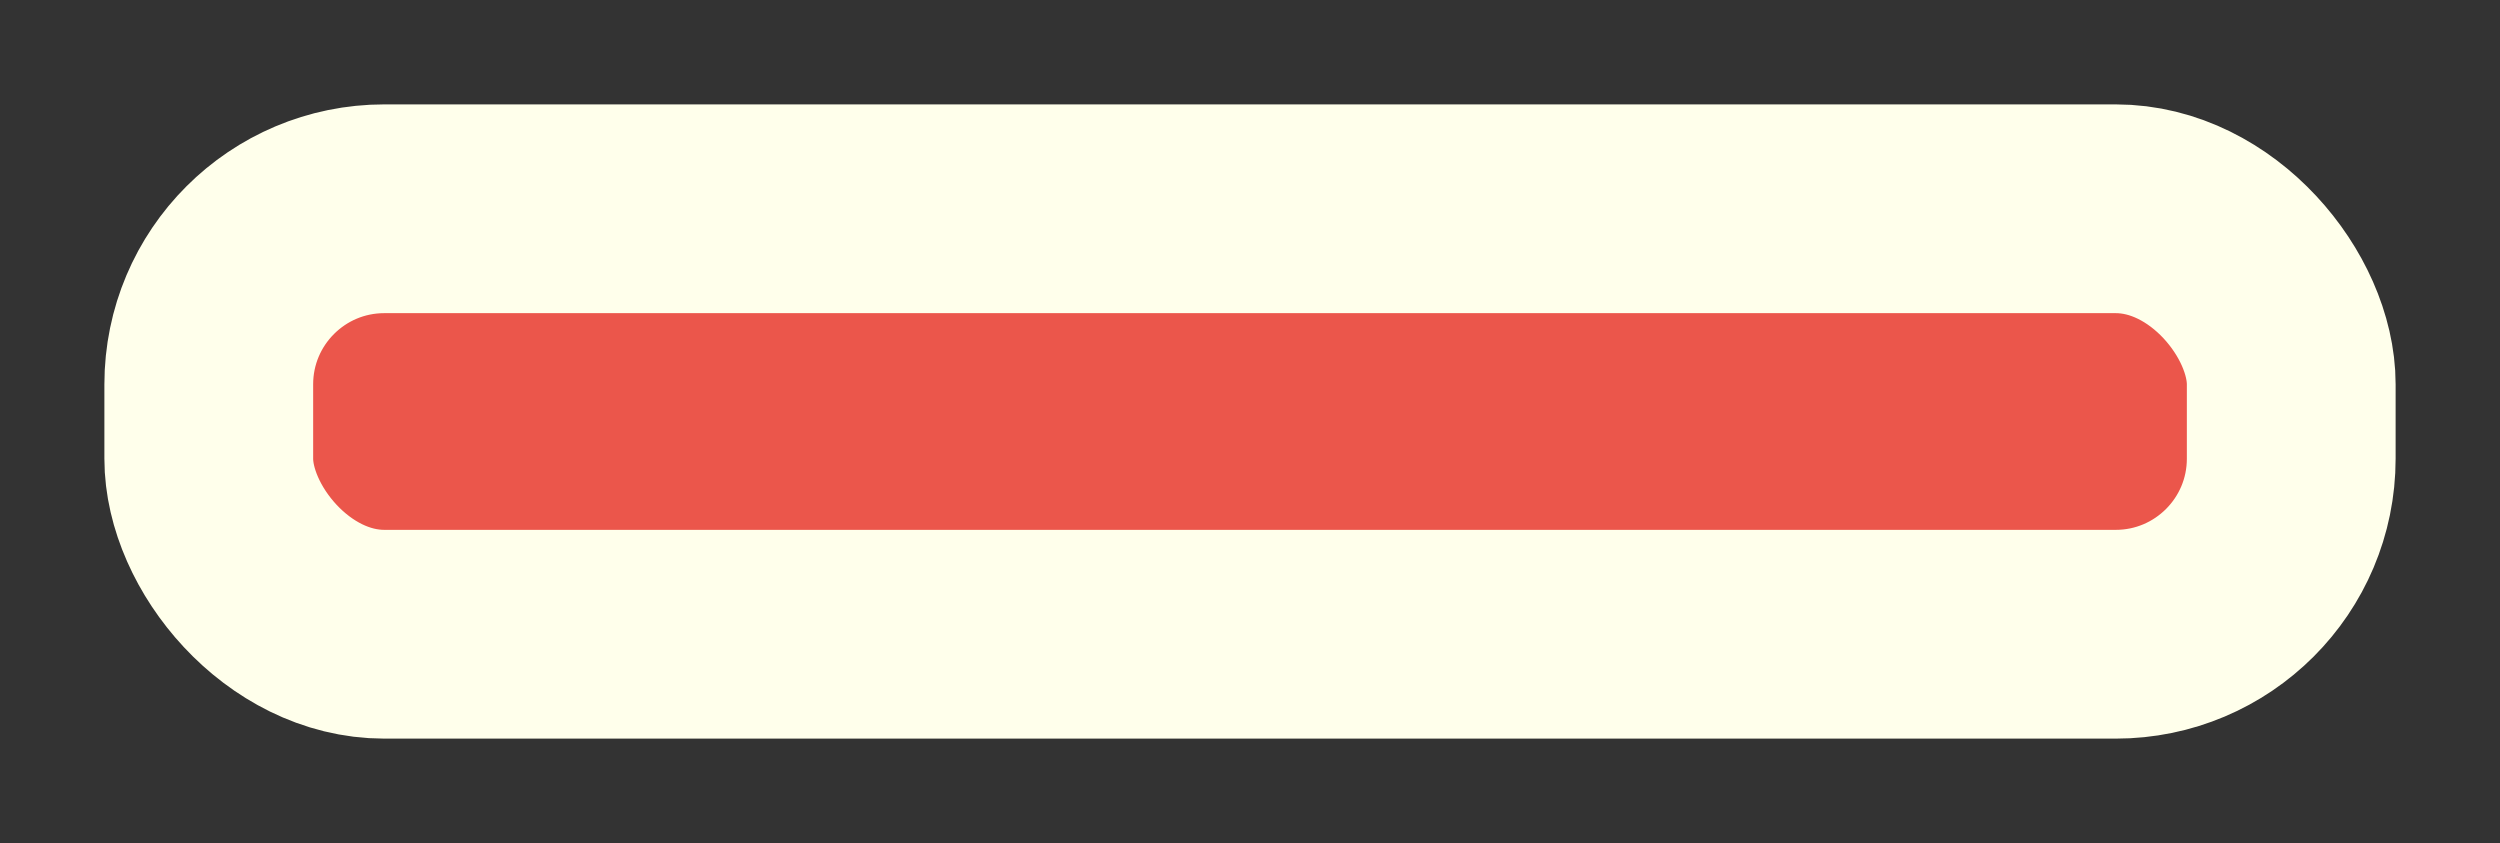 <?xml version="1.0" encoding="UTF-8" standalone="no"?>
<!-- Created with Inkscape (http://www.inkscape.org/) -->

<svg
   xmlns:dc="http://purl.org/dc/elements/1.1/"
   xmlns:cc="http://creativecommons.org/ns#"
   xmlns:rdf="http://www.w3.org/1999/02/22-rdf-syntax-ns#"
   xmlns:svg="http://www.w3.org/2000/svg"
   xmlns="http://www.w3.org/2000/svg"
   xmlns:sodipodi="http://sodipodi.sourceforge.net/DTD/sodipodi-0.dtd"
   xmlns:inkscape="http://www.inkscape.org/namespaces/inkscape"
   width="11.975mm"
   height="4.038mm"
   viewBox="0 0 11.975 4.038"
   version="1.1"
   id="svg8"
   inkscape:version="0.92.5 (2060ec1f9f, 2020-04-08)"
   sodipodi:docname="machinegun_bullet.svg">
  <rect x="0" y="0" width="11.975" height="4.038" fill="#333333" stroke="none"/>
  <defs
     id="defs2" />
  <sodipodi:namedview
     id="base"
     pagecolor="#ffffff"
     bordercolor="#666666"
     borderopacity="1.0"
     inkscape:pageopacity="0.0"
     inkscape:pageshadow="2"
     inkscape:zoom="7.0007443"
     inkscape:cx="8.9234607"
     inkscape:cy="9.2723727"
     inkscape:document-units="mm"
     inkscape:current-layer="layer1"
     showgrid="false"
     fit-margin-top="1"
     fit-margin-left="1"
     fit-margin-right="1"
     fit-margin-bottom="1"
     inkscape:window-width="1920"
     inkscape:window-height="1009"
     inkscape:window-x="0"
     inkscape:window-y="34"
     inkscape:window-maximized="1"
     scale-x="1" />
  <g
     inkscape:label="Capa 1"
     inkscape:groupmode="layer"
     id="layer1"
     transform="translate(-98.065,-148.07)">
    <rect
       style="opacity:1;fill:#323e4f;fill-opacity:1;stroke:#3ca370;stroke-width:1.323;stroke-linecap:round;stroke-linejoin:miter;stroke-miterlimit:4;stroke-dasharray:none;stroke-dashoffset:0;stroke-opacity:1"
       id="rect815"
       width="19.835"
       height="54.838"
       x="37.103"
       y="134.354" />
    <rect
       style="opacity:1;fill:#606070;fill-opacity:1;stroke:#c2c2d1;stroke-width:1.323;stroke-linecap:round;stroke-linejoin:miter;stroke-miterlimit:4;stroke-dasharray:none;stroke-dashoffset:0;stroke-opacity:1"
       id="rect817"
       width="23.266"
       height="9.24"
       x="67.856"
       y="134.46" />
    <path
       style="opacity:1;fill:#ffe478;fill-opacity:1;stroke:#ffffeb;stroke-width:1.033;stroke-linecap:round;stroke-linejoin:miter;stroke-miterlimit:4;stroke-dasharray:none;stroke-dashoffset:0;stroke-opacity:1"
       id="path819"
       sodipodi:type="arc"
       sodipodi:cx="78.929932"
       sodipodi:cy="151.07312"
       sodipodi:rx="4.2508054"
       sodipodi:ry="2.5762458"
       sodipodi:start="2.9282436"
       sodipodi:end="2.9226236"
       sodipodi:open="true"
       d="m 74.776,151.619 a 4.251,2.576 0 0 1 3.249,-3.063 4.251,2.576 0 0 1 5.058,1.965 4.251,2.576 0 0 1 -3.234,3.068 4.251,2.576 0 0 1 -5.067,-1.956" />
    <rect
       style="opacity:1;fill:#8fde5d;fill-opacity:1;stroke:none;stroke-width:1.323;stroke-linecap:round;stroke-linejoin:miter;stroke-miterlimit:4;stroke-dasharray:none;stroke-dashoffset:0;stroke-opacity:1"
       id="rect816"
       width="5.603"
       height="50.018"
       x="39.395"
       y="136.338" />
    <rect
       style="opacity:1;fill:#272736;fill-opacity:1;stroke:none;stroke-width:0.908;stroke-linecap:round;stroke-linejoin:miter;stroke-miterlimit:4;stroke-dasharray:none;stroke-dashoffset:0;stroke-opacity:1"
       id="rect818"
       width="4.075"
       height="6.723"
       x="85.534"
       y="135.565" />
    <g
       id="g837"
       transform="translate(-0.377,-0.503)">
      <path
         id="rect819"
         transform="matrix(0.265,0,0,0.265,31.441,128.693)"
         d="m 129.273,108.387 c -0.244,0 -0.441,0.197 -0.441,0.441 v 23.363 c 0,0.244 0.197,0.441 0.441,0.441 h 2.377 l -6.287,19.039 c -0.091,0.277 0.042,0.615 0.297,0.756 l 16.578,9.17 c 0.255,0.141 0.535,0.031 0.627,-0.246 l 9.482,-28.719 h 15.074 a 12.598,18.54 0 0 0 -2.648,15.811 l 0.014,0.102 a 12.598,18.54 0 0 0 15.018,14.076 12.598,18.54 0 0 0 9.586,-22.08 12.598,18.54 0 0 0 -2.645,-7.908 h 38.15 c 0.244,0 0.441,-0.197 0.441,-0.441 v -23.363 c 0,-0.244 -0.197,-0.441 -0.441,-0.441 z"
         style="opacity:1;fill:#7e7e8f;fill-opacity:1;stroke:#c2c2d1;stroke-width:5;stroke-linecap:round;stroke-linejoin:miter;stroke-miterlimit:4;stroke-dasharray:none;stroke-dashoffset:0;stroke-opacity:1"
         inkscape:connector-curvature="0" />
      <path
         d="m 89.565,161.065 a 0.725,2.117 0 0 1 0.554,-2.517 0.725,2.117 0 0 1 0.863,1.614 0.725,2.117 0 0 1 -0.552,2.521 0.725,2.117 0 0 1 -0.864,-1.607"
         sodipodi:open="true"
         sodipodi:end="2.9226236"
         sodipodi:start="2.9282436"
         sodipodi:ry="2.1171498"
         sodipodi:rx="0.7251448"
         sodipodi:cy="160.61674"
         sodipodi:cx="90.273972"
         sodipodi:type="arc"
         id="path833"
         style="opacity:1;fill:#272736;fill-opacity:1;stroke:#272736;stroke-width:1.196;stroke-linecap:round;stroke-linejoin:miter;stroke-miterlimit:4;stroke-dasharray:none;stroke-dashoffset:0;stroke-opacity:1" />
    </g>
    <rect
       style="opacity:1;fill:#eb564b;fill-opacity:1;stroke:#ffffeb;stroke-width:1;stroke-linecap:round;stroke-linejoin:miter;stroke-miterlimit:4;stroke-dasharray:none;stroke-dashoffset:0;stroke-opacity:1"
       id="rect839"
       width="9.975"
       height="2.038"
       x="99.065"
       y="149.07"
       ry="0.841" />
    <path
       style="opacity:1;fill:#7e7e8f;fill-opacity:1;stroke:#c2c2d1;stroke-width:1.226;stroke-linecap:round;stroke-linejoin:miter;stroke-miterlimit:4;stroke-dasharray:none;stroke-dashoffset:0;stroke-opacity:1"
       d="m 64.318,180.129 c -0.305,0 -0.551,0.275 -0.551,0.617 v 11.672 c 0,0.342 0.246,0.617 0.551,0.617 h 6.374 c 0.305,0 0.551,-0.275 0.551,-0.617 v -1.389 h 16.042 v 1.302 c 0,0.342 0.246,0.617 0.551,0.617 h 4.74 c 0.305,0 0.551,-0.275 0.551,-0.617 v -11.061 c 0,-0.342 -0.246,-0.617 -0.551,-0.617 H 87.836 c -0.305,0 -0.551,0.275 -0.551,0.617 v 0.953 H 71.243 v -1.476 c 0,-0.342 -0.246,-0.617 -0.551,-0.617 z"
       id="rect841"
       inkscape:connector-curvature="0" />
    <path
       style="opacity:1;fill:#322947;fill-opacity:1;stroke:none;stroke-width:1.323;stroke-linecap:round;stroke-linejoin:miter;stroke-miterlimit:4;stroke-dasharray:none;stroke-dashoffset:0;stroke-opacity:1"
       id="path852"
       sodipodi:type="arc"
       sodipodi:cx="90.373917"
       sodipodi:cy="186.53706"
       sodipodi:rx="1.8232954"
       sodipodi:ry="4.4915309"
       sodipodi:start="2.9282436"
       sodipodi:end="2.9226236"
       sodipodi:open="true"
       d="m 88.592,187.488 a 1.823,4.492 0 0 1 1.393,-5.339 1.823,4.492 0 0 1 2.169,3.425 1.823,4.492 0 0 1 -1.387,5.349 1.823,4.492 0 0 1 -2.173,-3.41" />
    <g
       transform="translate(0.779,146.133)"
       id="g912">
      <path
         d="m 87.902,30.331 a 2.646,2.646 0 0 1 2.022,-3.145 2.646,2.646 0 0 1 3.148,2.018 2.646,2.646 0 0 1 -2.013,3.151 2.646,2.646 0 0 1 -3.154,-2.009"
         sodipodi:open="true"
         sodipodi:end="2.9226236"
         sodipodi:start="2.9282436"
         sodipodi:ry="2.6458333"
         sodipodi:rx="2.6458333"
         sodipodi:cy="29.770849"
         sodipodi:cx="90.487495"
         sodipodi:type="arc"
         id="path874"
         style="opacity:1;fill:#3ca370;fill-opacity:1;stroke:none;stroke-width:0.529;stroke-linecap:round;stroke-linejoin:miter;stroke-miterlimit:4;stroke-dasharray:none;stroke-dashoffset:0;stroke-opacity:1" />
      <path
         id="path876"
         transform="matrix(0.265,0,0,0.265,70.908,26.066)"
         d="m 64.006,14 a 10,10 0 0 0 0.221,2.117 l 0.012,0.057 A 10,10 0 0 0 76.158,23.766 10,10 0 0 0 83.992,14 h -0.027 A 10,7.49 0 0 1 76.158,20.688 10,7.49 0 0 1 64.238,15 l -0.012,-0.041 A 10,7.49 0 0 1 64.045,14 Z"
         style="opacity:1;fill:#323e4f;fill-opacity:1;stroke:none;stroke-width:2;stroke-linecap:round;stroke-linejoin:miter;stroke-miterlimit:4;stroke-dasharray:none;stroke-dashoffset:0;stroke-opacity:1"
         inkscape:connector-curvature="0" />
      <path
         transform="rotate(-56.025)"
         d="m 26.979,91.886 a 0.661,0.926 0 0 1 0.505,-1.101 0.661,0.926 0 0 1 0.787,0.706 0.661,0.926 0 0 1 -0.503,1.103 0.661,0.926 0 0 1 -0.788,-0.703"
         sodipodi:open="true"
         sodipodi:end="2.9226236"
         sodipodi:start="2.9282436"
         sodipodi:ry="0.92604166"
         sodipodi:rx="0.66145831"
         sodipodi:cy="91.690132"
         sodipodi:cx="27.62582"
         sodipodi:type="arc"
         id="path884"
         style="opacity:1;fill:#8fde5d;fill-opacity:1;stroke:none;stroke-width:0.529;stroke-linecap:round;stroke-linejoin:miter;stroke-miterlimit:4;stroke-dasharray:none;stroke-dashoffset:0;stroke-opacity:1" />
      <g
         transform="matrix(0.894,-0.894,0.894,0.894,-16.253,82.504)"
         id="g903">
        <path
           d="m 88.612,28.599 a 0.566,0.283 0 0 1 0.432,-0.336 0.566,0.283 0 0 1 0.673,0.216 0.566,0.283 0 0 1 -0.43,0.337 0.566,0.283 0 0 1 -0.674,-0.215"
           sodipodi:open="true"
           sodipodi:end="2.9226236"
           sodipodi:start="2.9282436"
           sodipodi:ry="0.28281391"
           sodipodi:rx="0.56562781"
           sodipodi:cy="28.538763"
           sodipodi:cx="89.164574"
           sodipodi:type="arc"
           id="path898"
           style="opacity:1;fill:#272736;fill-opacity:1;stroke:none;stroke-width:0.566;stroke-linecap:round;stroke-linejoin:miter;stroke-miterlimit:4;stroke-dasharray:none;stroke-dashoffset:0;stroke-opacity:1" />
        <rect
           style="opacity:1;fill:#7e7e8f;fill-opacity:1;stroke:none;stroke-width:0.507;stroke-linecap:round;stroke-linejoin:miter;stroke-miterlimit:4;stroke-dasharray:none;stroke-dashoffset:0;stroke-opacity:1"
           id="rect888"
           width="1.058"
           height="1.356"
           x="88.635"
           y="27.39"
           ry="0.356" />
        <path
           style="opacity:1;fill:#7e7e8f;fill-opacity:1;stroke:none;stroke-width:0.529;stroke-linecap:round;stroke-linejoin:miter;stroke-miterlimit:4;stroke-dasharray:none;stroke-dashoffset:0;stroke-opacity:1"
           id="path896"
           sodipodi:type="arc"
           sodipodi:cx="89.164574"
           sodipodi:cy="28.513241"
           sodipodi:rx="0.52916664"
           sodipodi:ry="0.26458332"
           sodipodi:start="2.9282436"
           sodipodi:end="2.9226236"
           sodipodi:open="true"
           d="m 88.647,28.569 a 0.529,0.265 0 0 1 0.404,-0.315 0.529,0.265 0 0 1 0.63,0.202 0.529,0.265 0 0 1 -0.403,0.315 0.529,0.265 0 0 1 -0.631,-0.201" />
      </g>
    </g>
  </g>
</svg>
